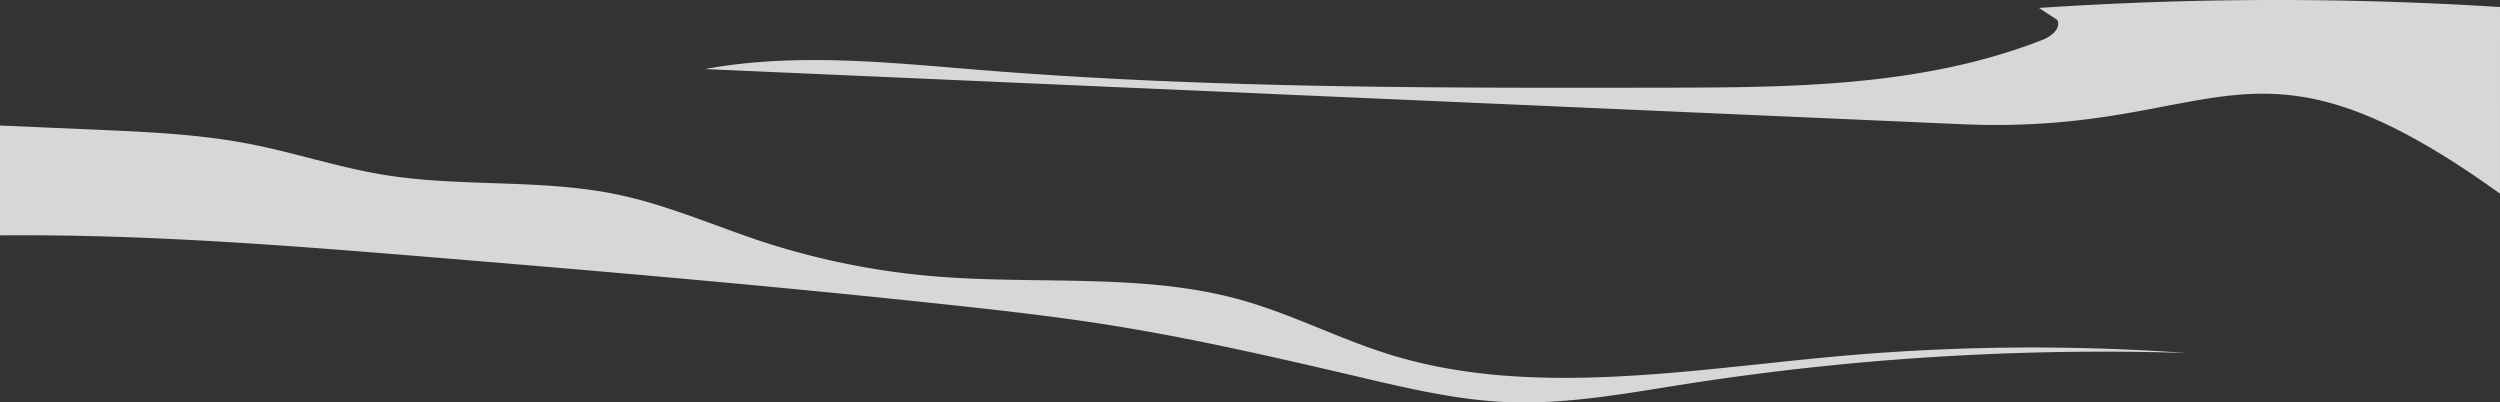 <svg xmlns="http://www.w3.org/2000/svg" width="1915.78" height="308.395" viewBox="0 0 1915.78 308.395">
  <rect x="0" y="0" width="1915.78" height="308.395" fill="#333333" stroke="none"/>
  <g id="Group_605" data-name="Group 605" transform="translate(-0.23 -137.301)">
    <path id="XMLID_2_" d="M1421.15,410.17c-114.74,10.27-235.12,32-342.51-.44-41.16-12.43-78.02-32.34-119.79-43.52-72.23-19.35-151.58-10.96-227.76-16.86A579.468,579.468,0,0,1,597,322.98c-38.34-12.48-74.71-29.01-115.03-37.09-56.91-11.41-117.63-5.22-175.23-14.4-35.88-5.72-69.72-17.29-105.28-24.09-37.94-7.26-77.27-8.99-116.32-10.69q-36.96-1.605-73.91-3.22v84.19c2.6-.03,5.21-.05,7.8-.06,107.22-.55,214.14,7.87,320.75,16.62,134.54,11.05,269.03,22.64,403.02,37.1,38.5,4.15,76.98,8.55,115.08,14.5,67.42,10.54,133.34,25.94,199.14,41.32,35.61,8.32,71.65,16.7,108.84,18.26,46.23,1.94,91.93-6.73,137.28-13.83a2074.774,2074.774,0,0,1,383.51-23.81A1659.643,1659.643,0,0,0,1421.15,410.17Z" transform="translate(-11)" fill="#fff" opacity="0.802"/>
    <path id="XMLID_1_" d="M1927.01,142.69a2723.908,2723.908,0,0,0-353.29.7q6.99,4.59,13.99,9.17c3.26,6.37-4.5,12.62-10.93,15.14-91.81,36.04-192.17,36.63-290.12,36.78-174.23.27-348.68.54-522.41-13.41-70.95-5.69-142.76-13.72-212.87-.83l963.12,42.24c200.2,8.78,219.01-85.87,412.5,53.22Z" transform="translate(-11)" fill="#fff" opacity="0.802"/>
  </g>
</svg>

